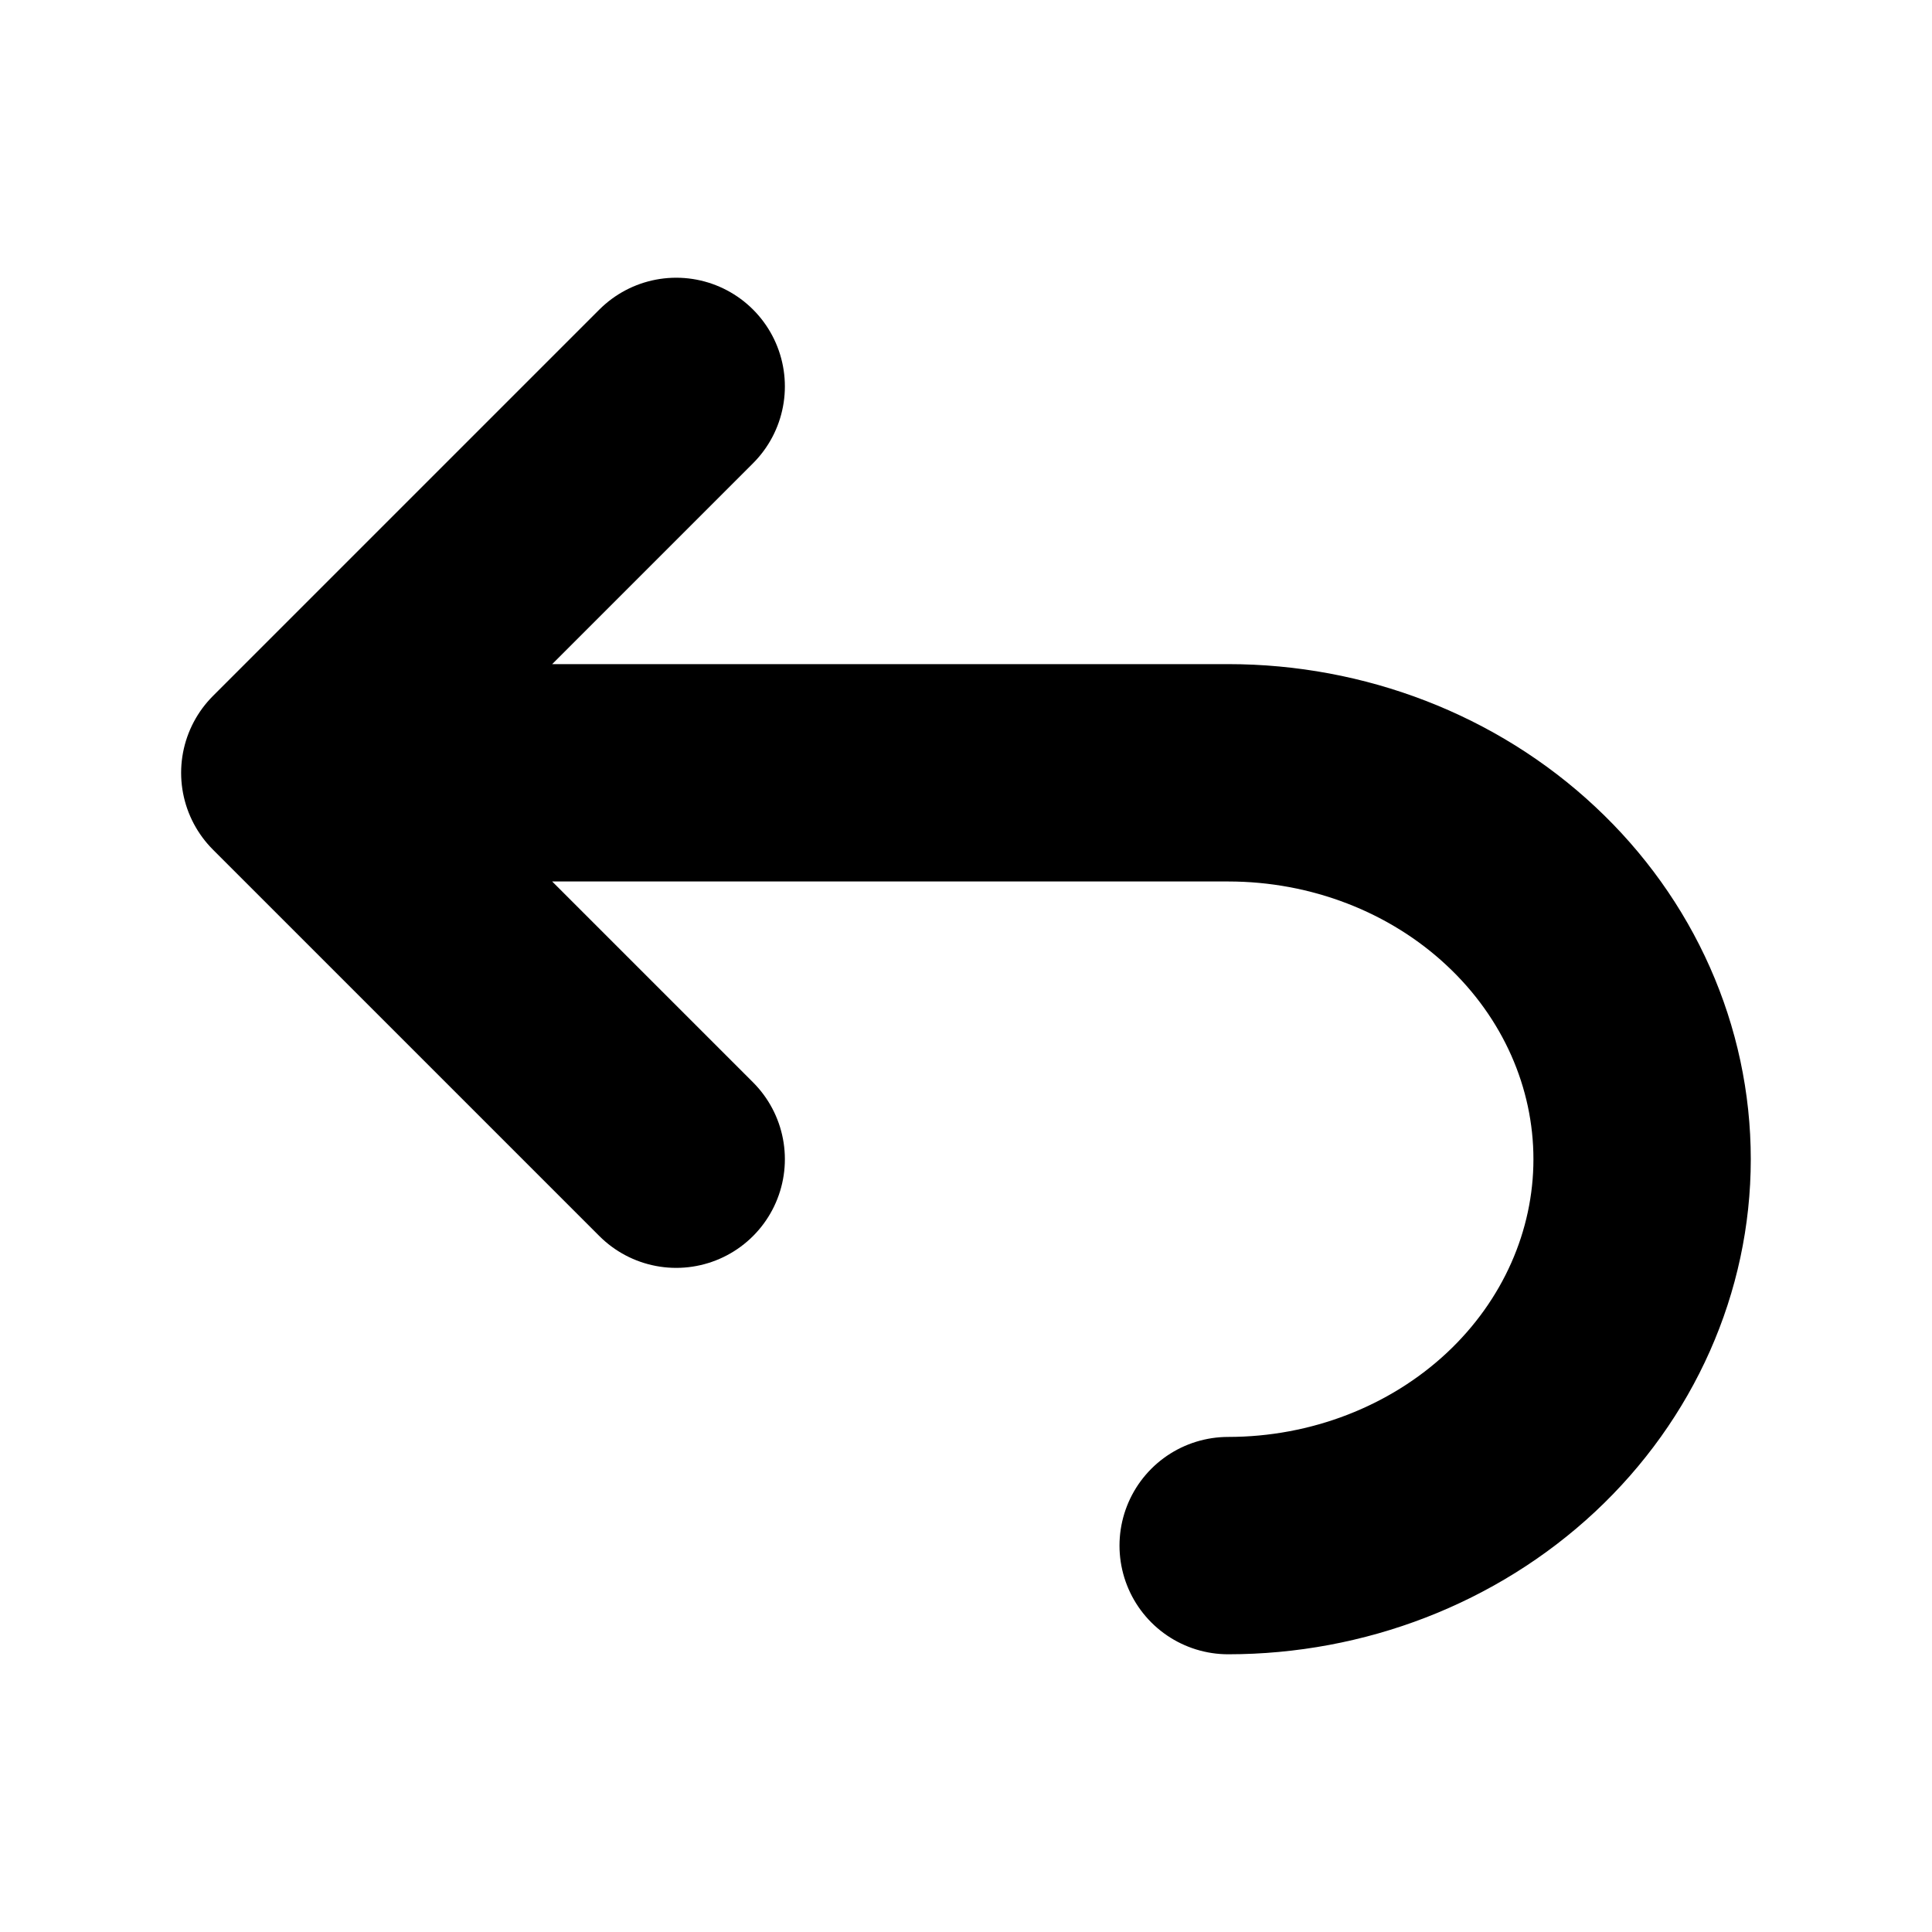 <svg fill="none" height="20" viewBox="0 0 20 20" width="20" xmlns="http://www.w3.org/2000/svg"><path d="m3 8 4-4m-4 4 4 4m-4-4h9.714c1.137 0 2.227.421 3.03 1.172.804.75 1.255 1.768 1.255 2.828s-.452 2.078-1.255 2.828c-.804.75-1.894 1.172-3.03 1.172" stroke="#000" stroke-linecap="round" stroke-linejoin="round" stroke-width="2.25"/></svg>